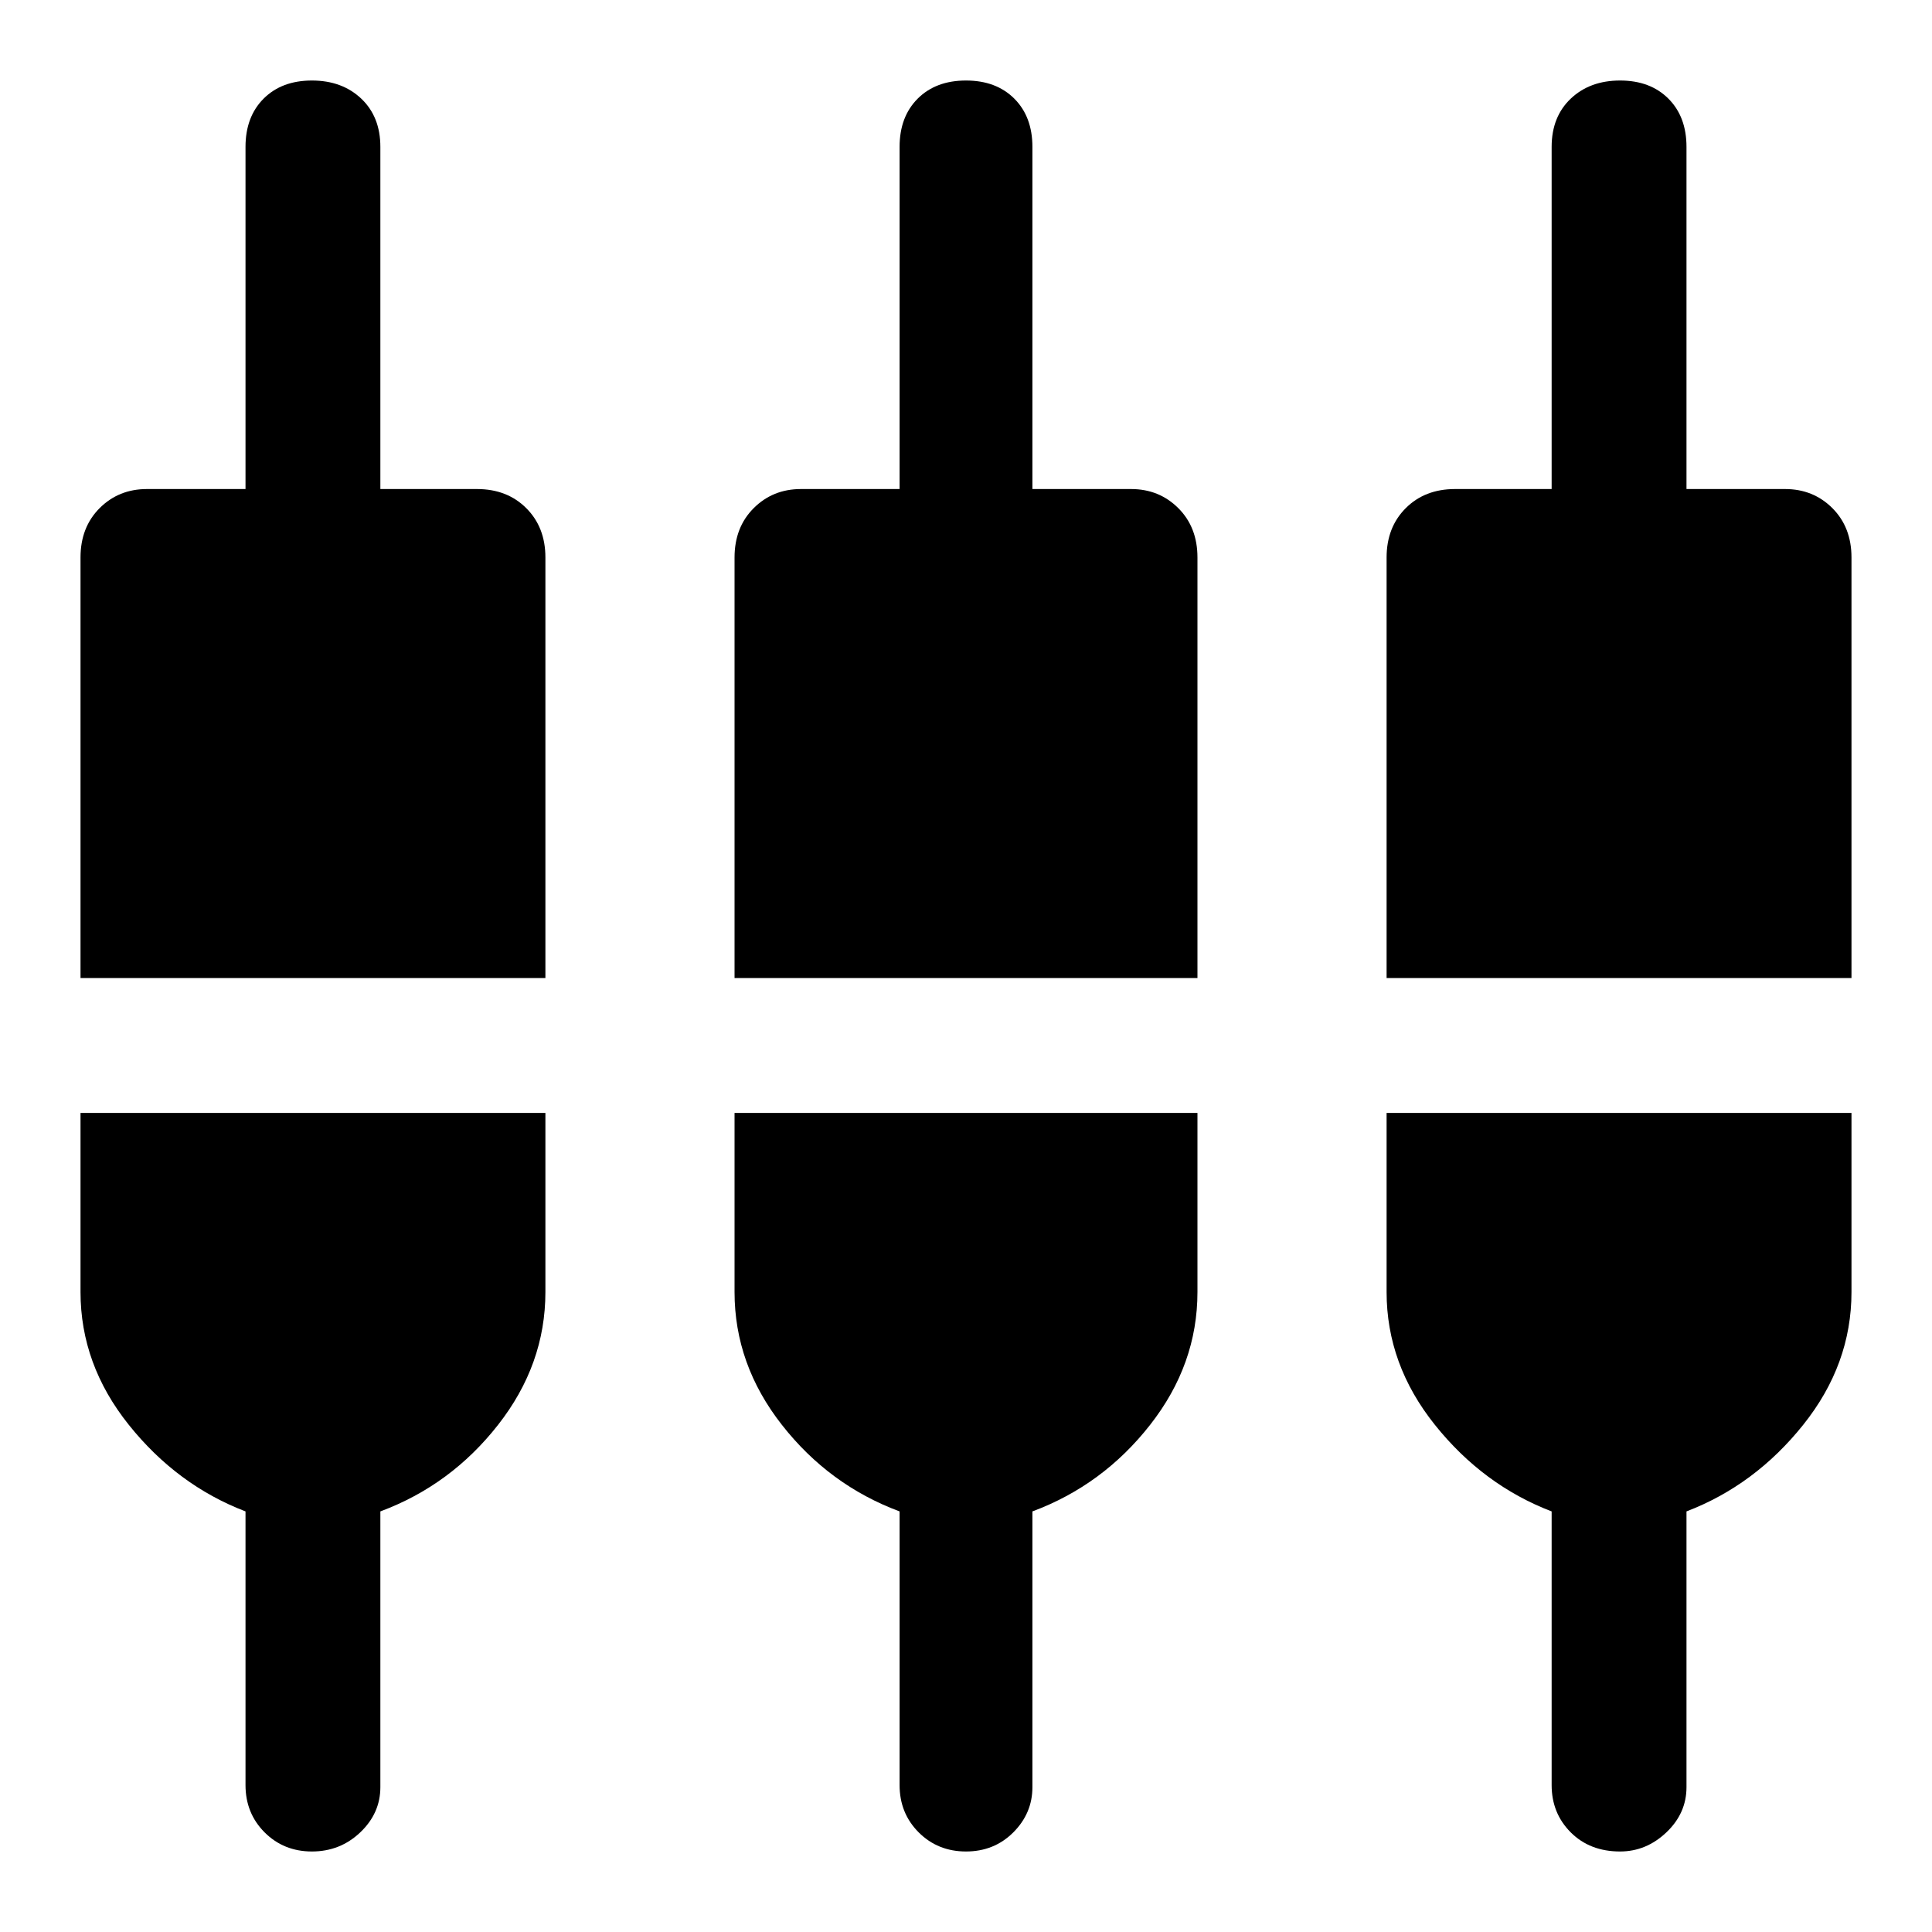 <svg xmlns="http://www.w3.org/2000/svg" height="40" width="40"><path d="M6.458 38.333q-.583 0-.979-.395-.396-.396-.396-.98v-5.666Q3.667 30.75 2.667 29.5t-1-2.75v-3.708h9.625v3.708q0 1.5-.98 2.75-.979 1.25-2.437 1.792V37q0 .542-.417.938-.416.395-1 .395Zm13.542 0q-.583 0-.979-.395-.396-.396-.396-.98v-5.666q-1.458-.542-2.437-1.792-.98-1.25-.98-2.75v-3.708h9.584v3.708q0 1.5-.98 2.75-.979 1.25-2.437 1.792V37q0 .542-.396.938-.396.395-.979.395Zm13.542 0q-.625 0-1.021-.395-.396-.396-.396-.98v-5.666q-1.417-.542-2.417-1.792-1-1.25-1-2.75v-3.708h9.625v3.708q0 1.5-1 2.75t-2.416 1.792V37q0 .542-.417.938-.417.395-.958.395ZM1.667 20.25v-8.708q0-.625.395-1.021.396-.396.98-.396h2.041V3.042q0-.625.375-1t1-.375q.625 0 1.021.375.396.375.396 1v7.083h2q.625 0 1.021.396.396.396.396 1.021v8.708Zm13.541 0v-8.708q0-.625.396-1.021.396-.396.979-.396h2.042V3.042q0-.625.375-1t1-.375q.625 0 1 .375t.375 1v7.083h2.042q.583 0 .979.396t.396 1.021v8.708Zm13.5 0v-8.708q0-.625.396-1.021.396-.396 1.021-.396h2V3.042q0-.625.396-1t1.021-.375q.625 0 1 .375t.375 1v7.083h2.041q.584 0 .98.396.395.396.395 1.021v8.708Z"/></svg>